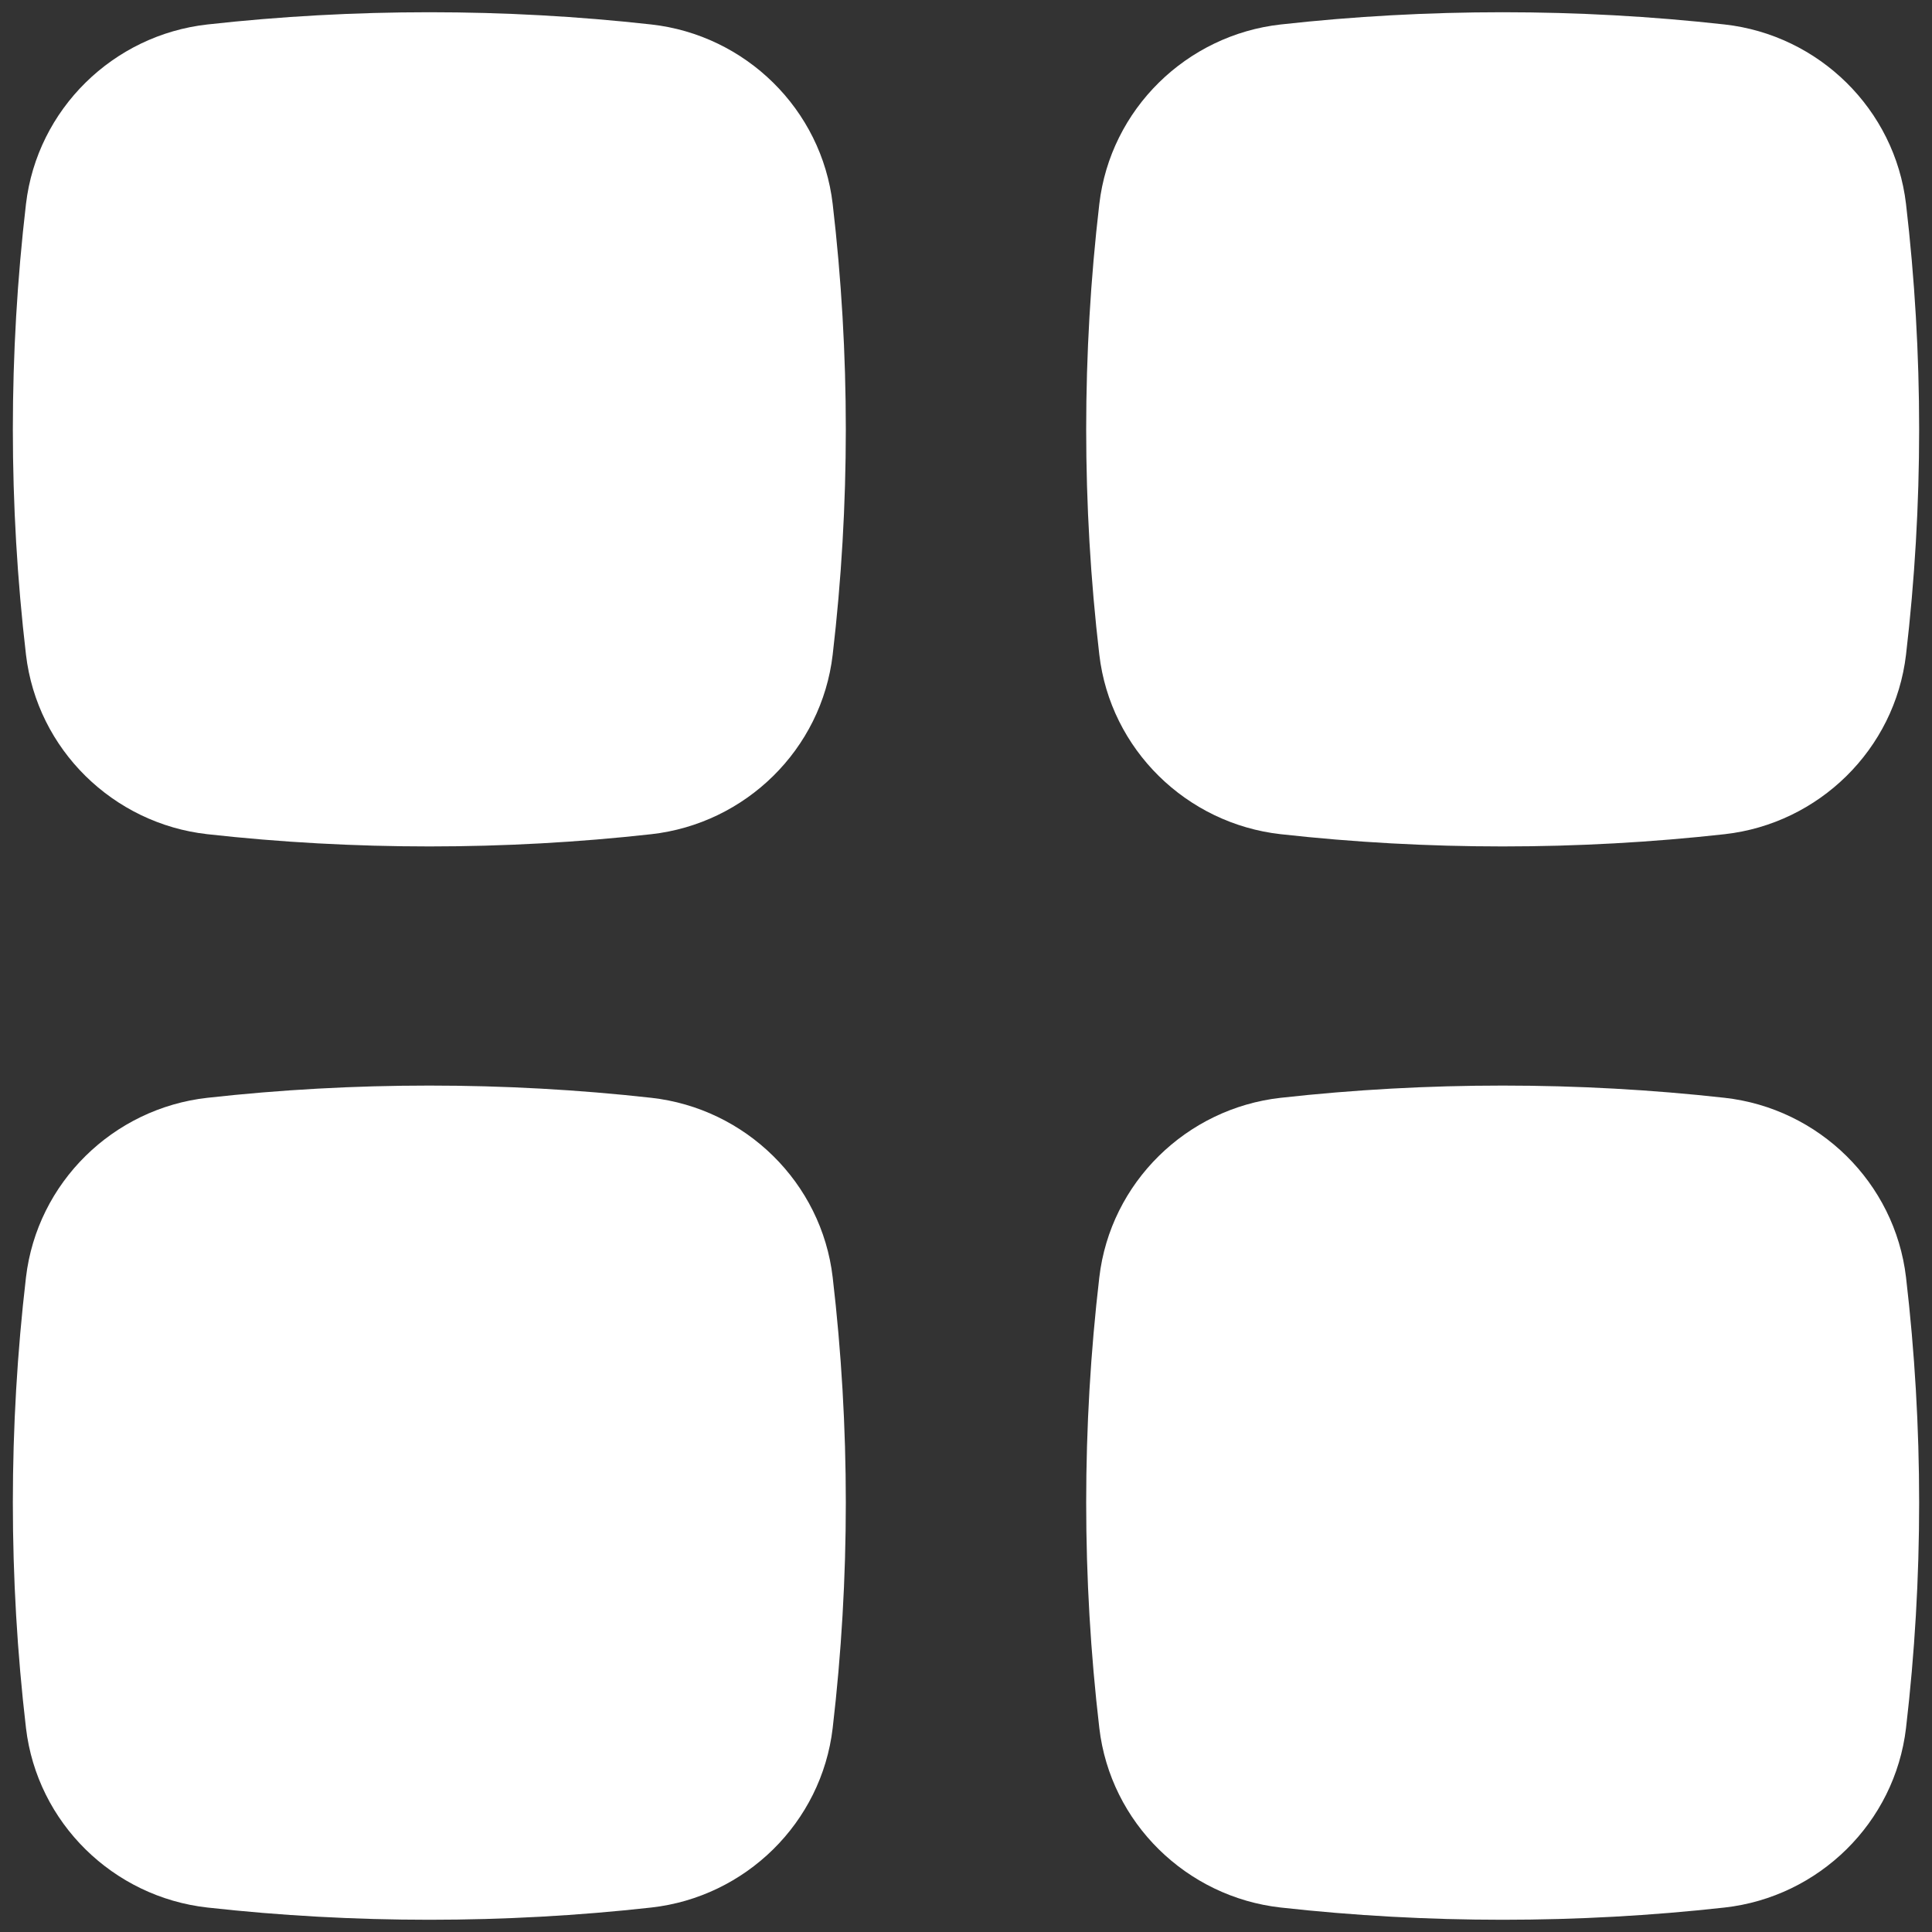 <svg width="18" height="18" viewBox="0 0 18 18" fill="none" xmlns="http://www.w3.org/2000/svg">
<rect x="0" y="0" width="18" height="18" fill="#333333" stroke="none"/>
<path d="M6.068 0.228C4.705 0.076 3.295 0.076 1.932 0.228C1.055 0.326 0.346 1.017 0.242 1.901C0.079 3.296 0.079 4.704 0.242 6.099C0.346 6.983 1.055 7.674 1.932 7.772C3.295 7.924 4.705 7.924 6.068 7.772C6.945 7.674 7.655 6.983 7.758 6.099C7.921 4.704 7.921 3.296 7.758 1.901C7.655 1.017 6.945 0.326 6.068 0.228Z" fill="white"/>
<path d="M6.068 10.228C4.705 10.076 3.295 10.076 1.932 10.228C1.055 10.326 0.346 11.017 0.242 11.901C0.079 13.296 0.079 14.704 0.242 16.099C0.346 16.983 1.055 17.674 1.932 17.772C3.295 17.924 4.705 17.924 6.068 17.772C6.945 17.674 7.655 16.983 7.758 16.099C7.921 14.704 7.921 13.296 7.758 11.901C7.655 11.017 6.945 10.326 6.068 10.228Z" fill="white"/>
<path d="M16.068 0.228C14.704 0.076 13.296 0.076 11.932 0.228C11.055 0.326 10.345 1.017 10.242 1.901C10.079 3.296 10.079 4.704 10.242 6.099C10.345 6.983 11.055 7.674 11.932 7.772C13.296 7.924 14.704 7.924 16.068 7.772C16.945 7.674 17.654 6.983 17.758 6.099C17.921 4.704 17.921 3.296 17.758 1.901C17.654 1.017 16.945 0.326 16.068 0.228Z" fill="white"/>
<path d="M16.068 10.228C14.704 10.076 13.296 10.076 11.932 10.228C11.055 10.326 10.345 11.017 10.242 11.901C10.079 13.296 10.079 14.704 10.242 16.099C10.345 16.983 11.055 17.674 11.932 17.772C13.296 17.924 14.704 17.924 16.068 17.772C16.945 17.674 17.654 16.983 17.758 16.099C17.921 14.704 17.921 13.296 17.758 11.901C17.654 11.017 16.945 10.326 16.068 10.228Z" fill="white"/>
</svg>
